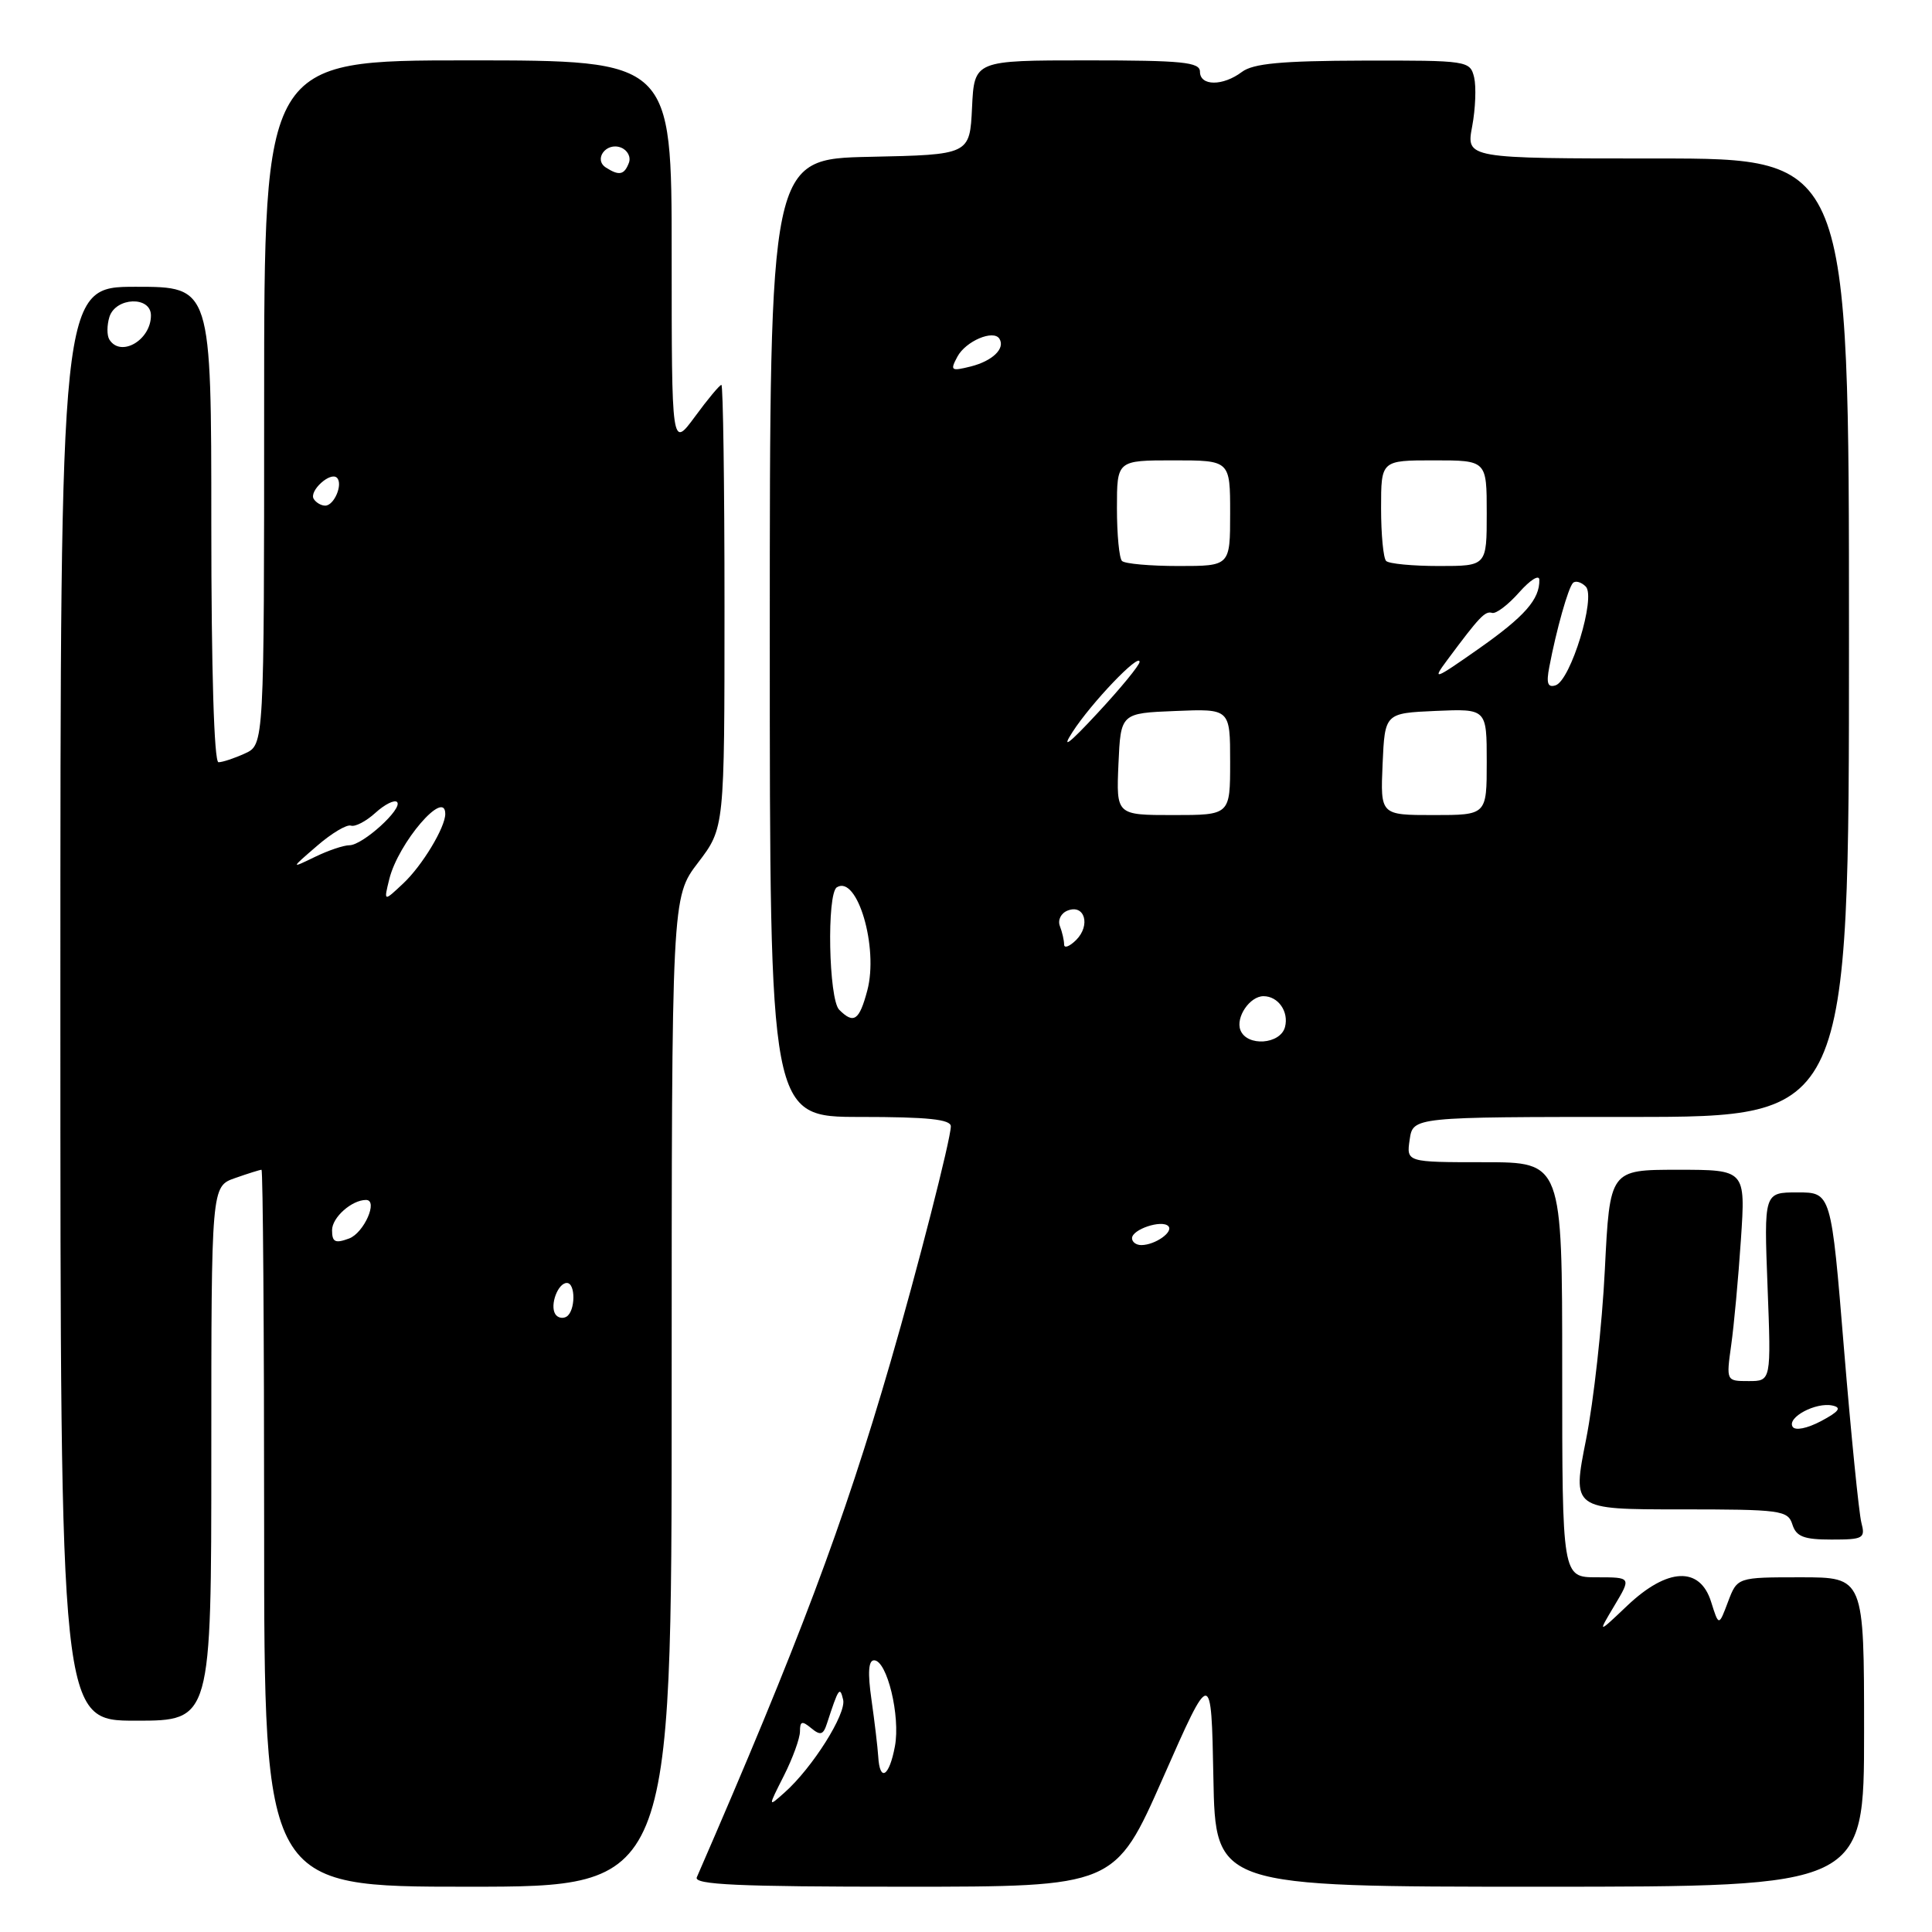 <?xml version="1.0" encoding="UTF-8" standalone="no"?>
<!DOCTYPE svg PUBLIC "-//W3C//DTD SVG 1.1//EN" "http://www.w3.org/Graphics/SVG/1.1/DTD/svg11.dtd" >
<svg xmlns="http://www.w3.org/2000/svg" xmlns:xlink="http://www.w3.org/1999/xlink" version="1.1" viewBox="0 0 256 256">
 <g >
 <path fill="currentColor"
d=" M 89.00 184.44 C 89.00 118.88 89.00 118.88 92.50 114.30 C 96.00 109.71 96.00 109.71 96.00 80.36 C 96.00 64.21 95.81 51.00 95.59 51.00 C 95.36 51.00 93.78 52.89 92.09 55.20 C 89.00 59.39 89.00 59.39 89.00 33.70 C 89.00 8.00 89.00 8.00 62.00 8.00 C 35.00 8.00 35.00 8.00 35.00 53.34 C 35.00 98.68 35.00 98.68 32.45 99.84 C 31.05 100.48 29.48 101.00 28.95 101.00 C 28.37 101.00 28.00 88.80 28.00 69.50 C 28.00 38.00 28.00 38.00 18.00 38.00 C 8.00 38.00 8.00 38.00 8.00 133.00 C 8.00 228.00 8.00 228.00 18.00 228.00 C 28.00 228.00 28.00 228.00 28.00 192.60 C 28.00 157.20 28.00 157.20 31.15 156.10 C 32.88 155.49 34.46 155.00 34.65 155.00 C 34.84 155.00 35.00 176.38 35.00 202.50 C 35.00 250.00 35.00 250.00 62.00 250.00 C 89.00 250.00 89.00 250.00 89.00 184.44 Z  M 154.12 235.54 C 160.50 221.07 160.50 221.07 160.78 235.54 C 161.05 250.00 161.05 250.00 204.03 250.00 C 247.00 250.00 247.00 250.00 247.00 229.50 C 247.00 209.00 247.00 209.00 238.60 209.00 C 230.20 209.00 230.20 209.00 228.97 212.25 C 227.75 215.50 227.75 215.50 226.73 212.25 C 225.25 207.52 220.94 207.72 215.63 212.75 C 211.68 216.50 211.68 216.50 213.92 212.75 C 216.16 209.00 216.16 209.00 211.58 209.00 C 207.00 209.00 207.00 209.00 207.00 181.50 C 207.00 154.00 207.00 154.00 196.67 154.00 C 186.35 154.00 186.35 154.00 186.79 151.00 C 187.23 148.00 187.23 148.00 216.11 148.00 C 245.00 148.00 245.00 148.00 245.00 84.50 C 245.00 21.00 245.00 21.00 219.63 21.00 C 194.27 21.00 194.27 21.00 195.07 16.75 C 195.51 14.41 195.62 11.49 195.33 10.25 C 194.79 8.05 194.49 8.00 180.64 8.03 C 169.79 8.06 166.05 8.41 164.56 9.53 C 162.04 11.43 159.00 11.42 159.00 9.50 C 159.00 8.23 156.67 8.00 144.05 8.00 C 129.10 8.00 129.10 8.00 128.80 14.25 C 128.50 20.50 128.50 20.50 115.25 20.78 C 102.00 21.06 102.00 21.06 102.00 84.53 C 102.00 148.00 102.00 148.00 114.00 148.00 C 122.94 148.00 126.00 148.32 125.99 149.25 C 125.98 150.95 121.54 168.30 117.99 180.50 C 111.76 201.95 105.83 217.71 92.33 248.75 C 91.90 249.73 97.76 250.00 119.76 250.00 C 147.74 250.00 147.74 250.00 154.12 235.54 Z  M 246.64 201.75 C 246.32 200.51 245.28 190.16 244.34 178.75 C 242.64 158.00 242.64 158.00 238.18 158.00 C 233.73 158.00 233.73 158.00 234.21 170.50 C 234.69 183.00 234.69 183.00 231.71 183.00 C 228.73 183.00 228.73 183.00 229.39 178.25 C 229.76 175.64 230.34 169.34 230.68 164.25 C 231.30 155.00 231.30 155.00 222.31 155.00 C 213.31 155.00 213.31 155.00 212.65 168.25 C 212.29 175.54 211.17 185.66 210.16 190.75 C 208.32 200.00 208.32 200.00 222.59 200.00 C 235.99 200.00 236.90 200.12 237.50 202.00 C 238.01 203.61 239.01 204.00 242.68 204.00 C 246.91 204.00 247.19 203.84 246.64 201.75 Z  M 73.57 174.11 C 72.84 172.92 73.93 170.00 75.11 170.00 C 76.29 170.00 76.26 173.72 75.07 174.46 C 74.56 174.77 73.88 174.62 73.57 174.11 Z  M 44.00 163.00 C 44.00 161.32 46.61 159.00 48.50 159.00 C 50.16 159.00 48.23 163.38 46.25 164.11 C 44.41 164.79 44.00 164.59 44.00 163.00 Z  M 51.58 116.50 C 52.76 111.69 59.00 104.42 59.00 107.85 C 59.00 109.64 55.94 114.71 53.44 117.05 C 50.84 119.50 50.84 119.50 51.58 116.50 Z  M 42.00 112.09 C 43.92 110.42 45.95 109.21 46.50 109.40 C 47.05 109.59 48.51 108.83 49.75 107.70 C 50.98 106.58 52.27 105.94 52.61 106.27 C 53.44 107.11 48.06 112.00 46.30 112.00 C 45.53 112.00 43.46 112.70 41.70 113.56 C 38.50 115.11 38.50 115.11 42.00 112.09 Z  M 41.57 66.11 C 40.92 65.06 43.78 62.45 44.65 63.31 C 45.48 64.15 44.28 67.00 43.09 67.00 C 42.56 67.00 41.87 66.60 41.57 66.11 Z  M 14.49 44.99 C 14.15 44.44 14.16 43.09 14.50 41.99 C 15.34 39.37 20.00 39.20 20.00 41.80 C 20.00 45.08 15.99 47.40 14.49 44.99 Z  M 80.30 22.21 C 78.60 21.13 80.32 18.80 82.27 19.55 C 83.15 19.89 83.63 20.80 83.33 21.58 C 82.72 23.18 82.04 23.32 80.30 22.21 Z  M 103.87 235.29 C 105.04 232.97 106.00 230.33 106.00 229.42 C 106.00 228.06 106.27 227.98 107.49 228.99 C 108.71 230.00 109.09 229.89 109.58 228.36 C 111.12 223.64 111.29 223.40 111.72 225.22 C 112.17 227.07 107.65 234.24 103.98 237.50 C 101.74 239.50 101.74 239.50 103.87 235.29 Z  M 116.37 232.75 C 116.29 231.51 115.89 228.14 115.48 225.25 C 114.96 221.64 115.07 220.00 115.82 220.00 C 117.54 220.00 119.33 227.41 118.58 231.40 C 117.83 235.43 116.57 236.19 116.37 232.75 Z  M 150.00 164.07 C 150.00 162.90 153.92 161.59 154.80 162.46 C 155.55 163.21 153.09 164.96 151.25 164.98 C 150.56 164.99 150.00 164.58 150.00 164.07 Z  M 164.36 136.49 C 163.71 134.79 165.61 132.00 167.42 132.00 C 169.37 132.00 170.80 134.05 170.27 136.08 C 169.66 138.41 165.21 138.71 164.36 136.49 Z  M 111.20 133.80 C 109.80 132.40 109.53 118.41 110.89 117.57 C 113.59 115.90 116.44 125.55 114.92 131.25 C 113.86 135.23 113.13 135.73 111.20 133.80 Z  M 141.00 125.15 C 141.00 124.61 140.75 123.51 140.44 122.71 C 140.13 121.90 140.59 120.99 141.48 120.65 C 143.73 119.78 144.54 122.60 142.60 124.55 C 141.72 125.42 141.00 125.70 141.00 125.15 Z  M 148.20 101.25 C 148.50 94.50 148.50 94.50 155.75 94.21 C 163.00 93.91 163.00 93.91 163.00 100.96 C 163.00 108.00 163.00 108.00 155.45 108.00 C 147.91 108.00 147.91 108.00 148.20 101.25 Z  M 183.20 101.25 C 183.50 94.50 183.50 94.50 190.25 94.20 C 197.00 93.91 197.00 93.91 197.00 100.95 C 197.00 108.00 197.00 108.00 189.95 108.00 C 182.91 108.00 182.91 108.00 183.20 101.25 Z  M 142.11 97.00 C 144.61 93.13 151.00 86.44 151.00 87.70 C 151.00 88.14 148.49 91.20 145.42 94.50 C 141.63 98.59 140.57 99.38 142.11 97.00 Z  M 205.29 88.38 C 206.23 83.42 207.80 77.87 208.43 77.24 C 208.76 76.91 209.52 77.12 210.12 77.72 C 211.50 79.10 208.13 90.15 206.12 90.81 C 205.08 91.14 204.87 90.54 205.29 88.38 Z  M 191.76 87.47 C 196.05 81.70 196.78 80.93 197.71 81.21 C 198.22 81.37 199.83 80.15 201.29 78.50 C 202.75 76.85 203.95 76.09 203.97 76.82 C 204.03 79.42 202.03 81.69 195.84 86.03 C 190.04 90.10 189.72 90.21 191.76 87.47 Z  M 148.67 74.33 C 148.30 73.97 148.00 70.82 148.00 67.33 C 148.00 61.00 148.00 61.00 155.50 61.00 C 163.00 61.00 163.00 61.00 163.00 68.00 C 163.00 75.00 163.00 75.00 156.17 75.00 C 152.41 75.00 149.03 74.70 148.67 74.33 Z  M 183.67 74.33 C 183.30 73.97 183.00 70.82 183.00 67.33 C 183.00 61.00 183.00 61.00 190.00 61.00 C 197.00 61.00 197.00 61.00 197.00 68.00 C 197.00 75.00 197.00 75.00 190.67 75.00 C 187.18 75.00 184.03 74.70 183.67 74.33 Z  M 126.86 47.26 C 127.96 45.20 131.65 43.63 132.43 44.89 C 133.23 46.18 131.51 47.83 128.63 48.56 C 126.01 49.21 125.87 49.11 126.86 47.26 Z  M 237.53 189.05 C 236.77 187.81 240.61 185.77 242.80 186.24 C 244.07 186.51 243.69 187.03 241.31 188.30 C 239.45 189.28 237.87 189.60 237.53 189.05 Z "/>
</g>
</svg>